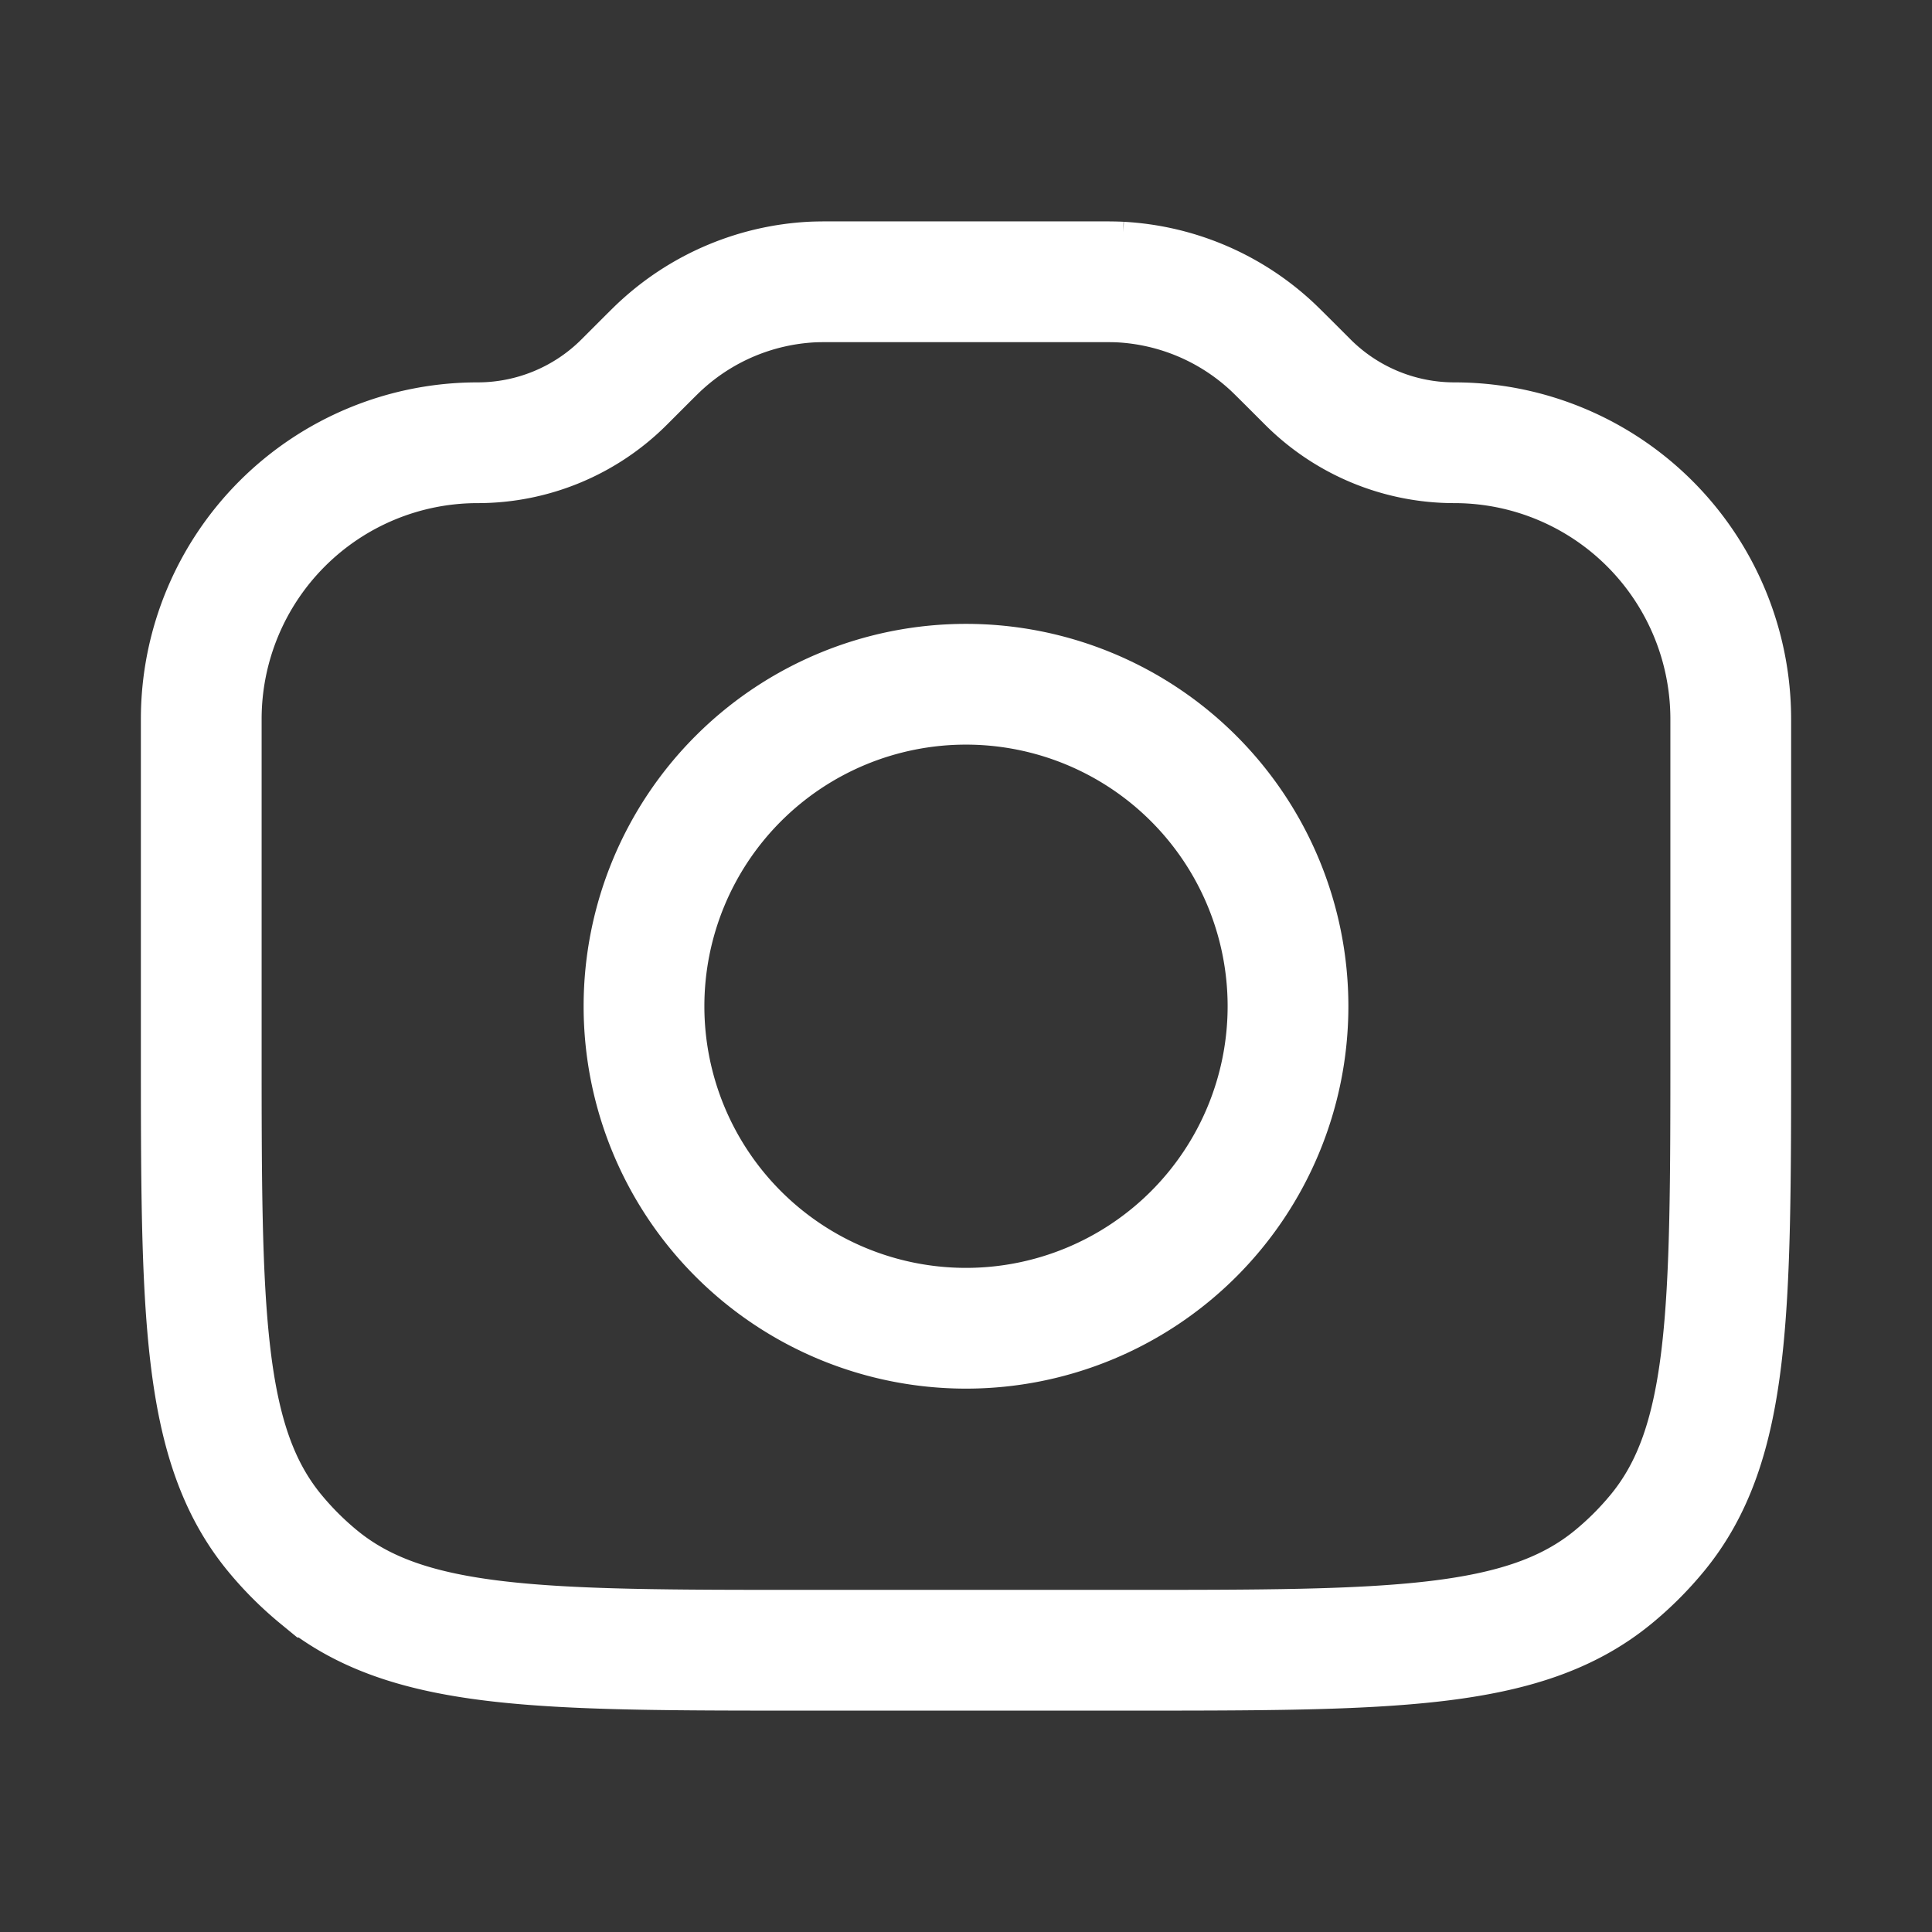 <svg xmlns="http://www.w3.org/2000/svg" width="24" height="24" fill="none"><rect width="100%" height="100%" fill="#333333" stroke="none"/><path fill="#fff" fill-opacity=".01" d="M24 0v24H0V0z"/><path stroke="#FFFFFF" stroke-width="1.5" d="M2.5 8.933A3.433 3.433 0 0 1 5.933 5.5c.683 0 1.338-.271 1.821-.754L8 4.5c.12-.12.179-.179.24-.233a3 3 0 0 1 1.84-.763c.081-.004.166-.004.334-.004h3.172c.168 0 .253 0 .334.004a3 3 0 0 1 1.84.763c.061.054.12.114.24.233l.246.246a2.575 2.575 0 0 0 1.82.754A3.433 3.433 0 0 1 21.5 8.933V13c0 3.288 0 4.931-.908 6.038a4.001 4.001 0 0 1-.554.554c-1.107.908-2.75.908-6.038.908h-4c-3.287 0-4.931 0-6.038-.908a4 4 0 0 1-.554-.554C2.5 17.93 2.5 16.288 2.5 13z"/><path stroke="#FFFFFF" stroke-width="1.5" d="M16 12.5a4 4 0 1 1-8 0 4 4 0 0 1 8 0Z"/></svg>